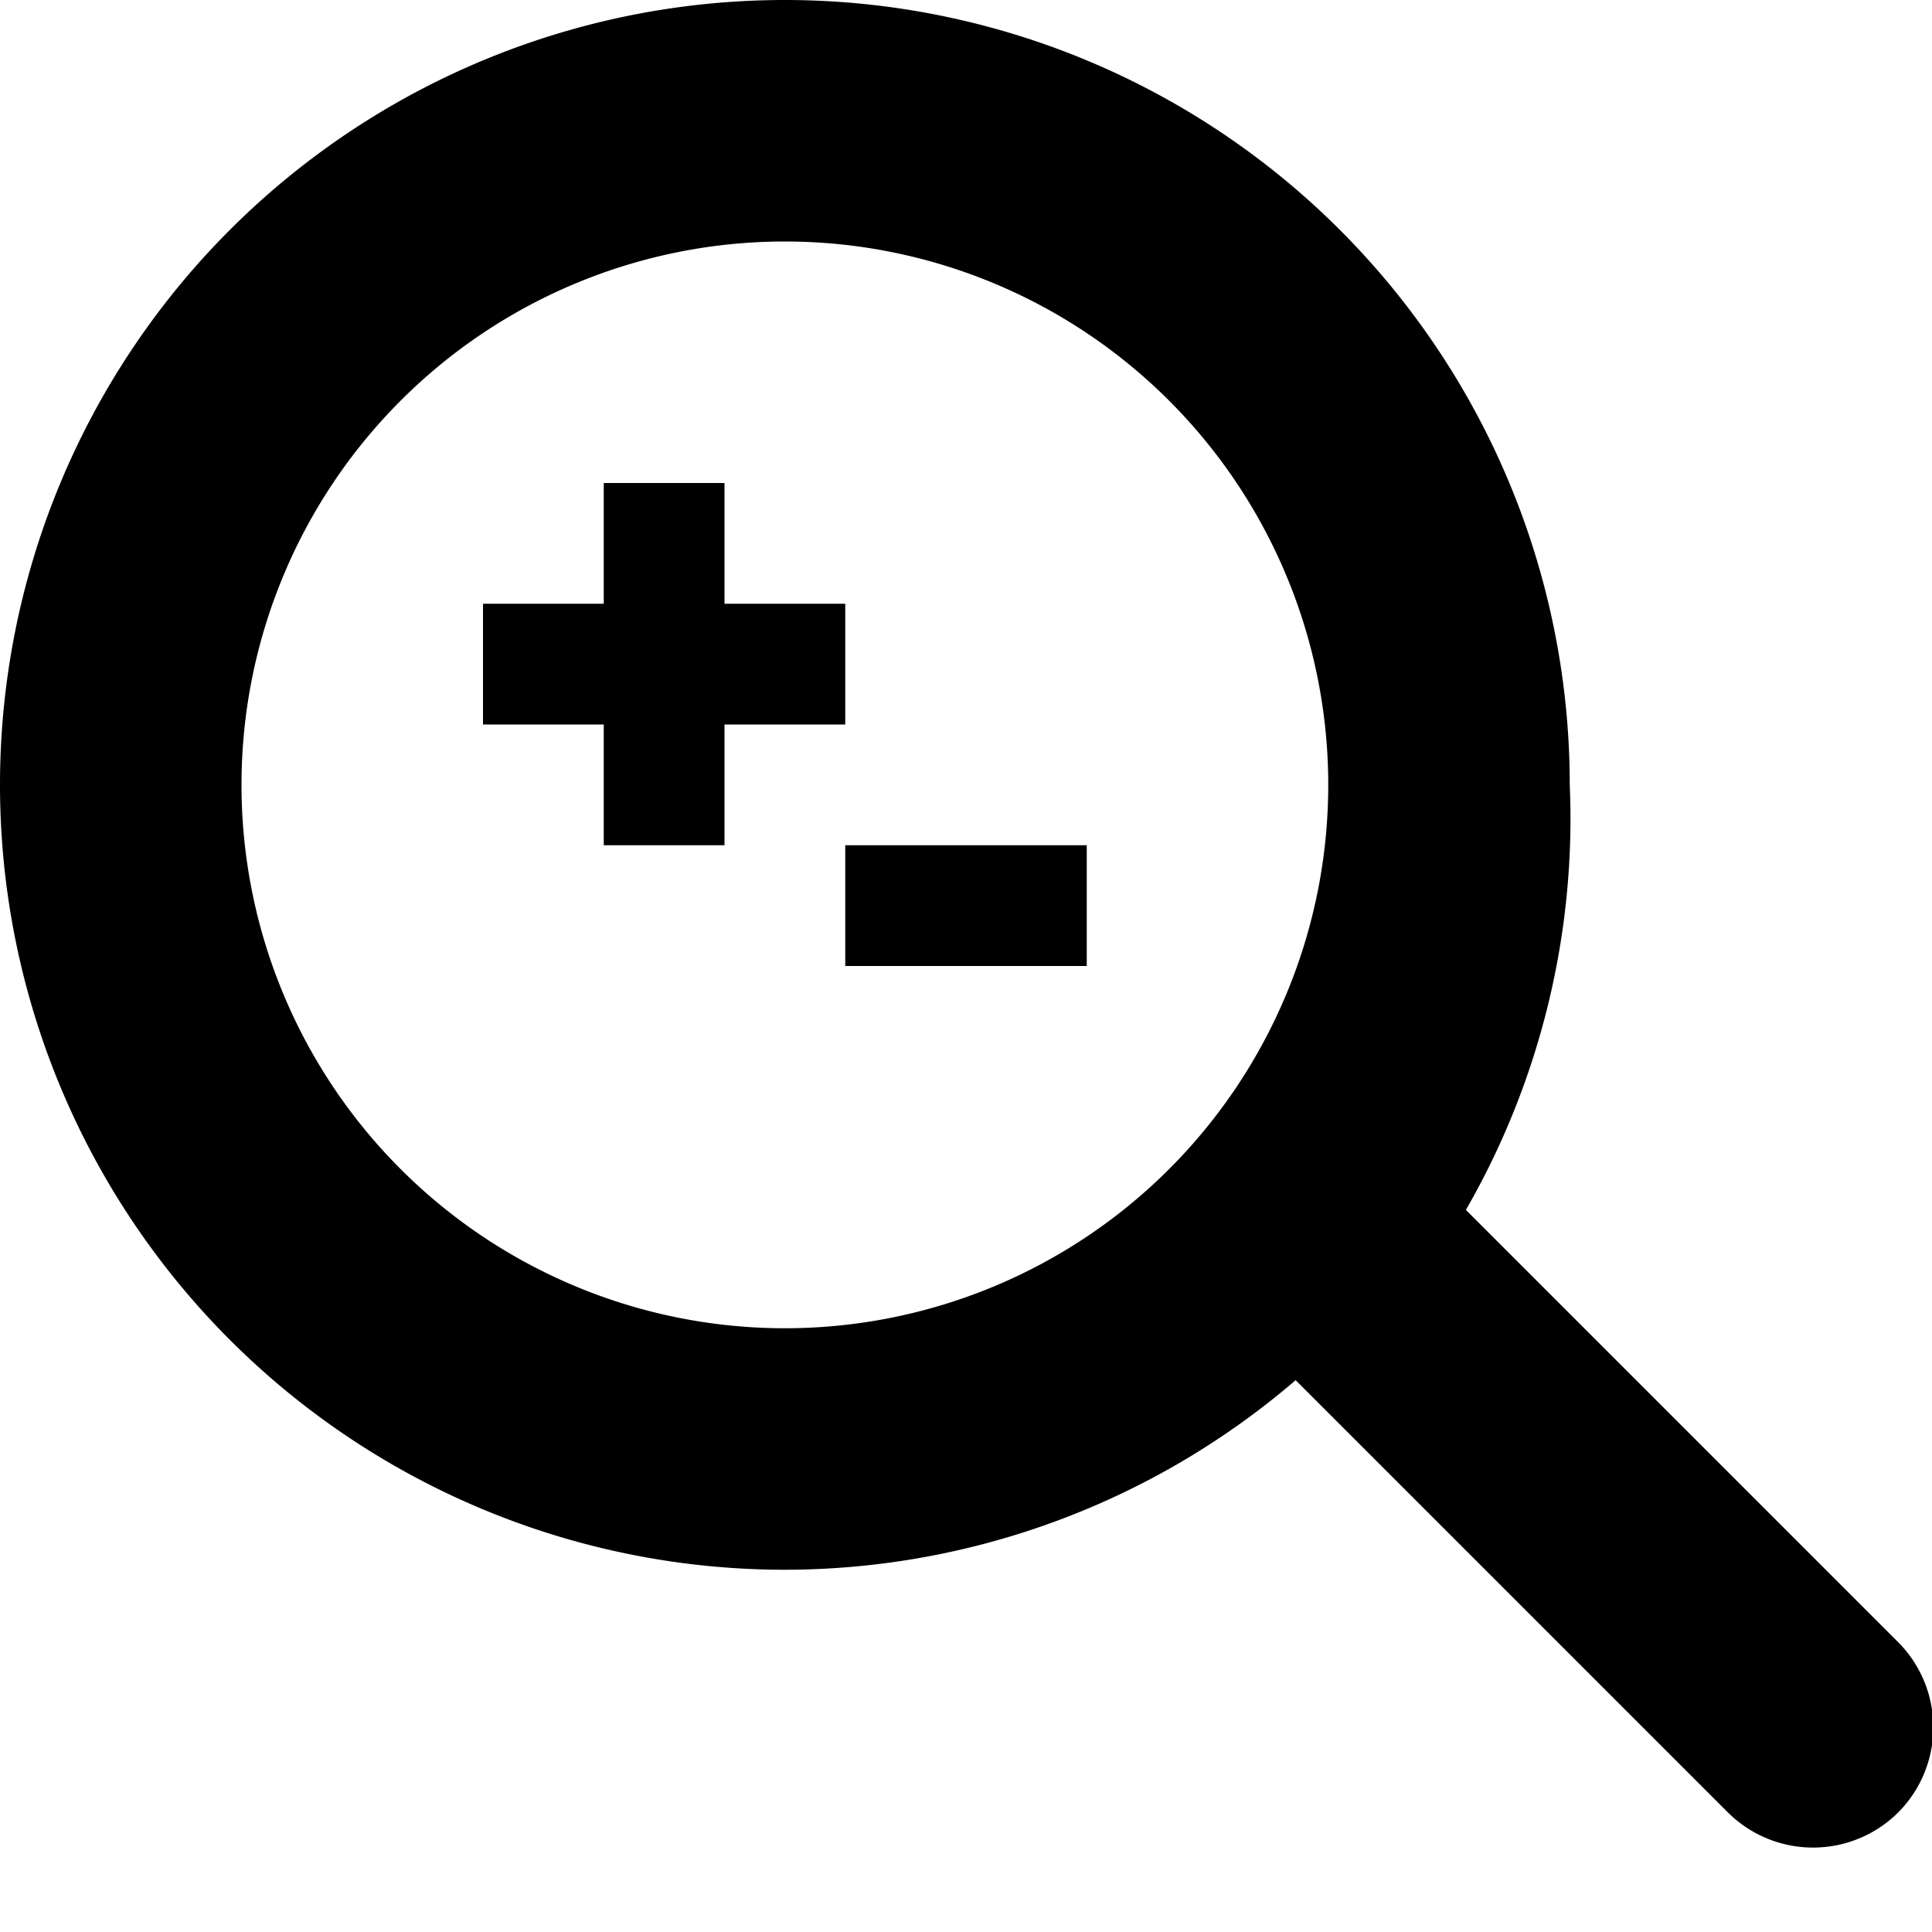 <svg width="16" height="16" viewBox="0 0 16 16" xmlns="http://www.w3.org/2000/svg">
    <path fill="#000000" d="M6.5 0A6.5 6.5 0 0 0 0 6.5a6.5 6.5 0 0 0 6.5 6.5 6.5 6.5 0 0 0 4.23-1.57l3.58 3.58a1 1 0 0 0 1.41 0 1 1 0 0 0 0-1.41l-3.58-3.58A6.5 6.5 0 0 0 13 6.5 6.5 6.5 0 0 0 6.5 0zm0 2a4.5 4.5 0 0 1 4.5 4.5A4.5 4.5 0 0 1 6.5 11 4.5 4.5 0 0 1 2 6.5 4.5 4.5 0 0 1 6.5 2z"/>
    <path fill="#000000" d="M4 5v1h1v1h1V6h1V5H6V4H5v1H4zm3 2v1h2V7H7z"/>
</svg>